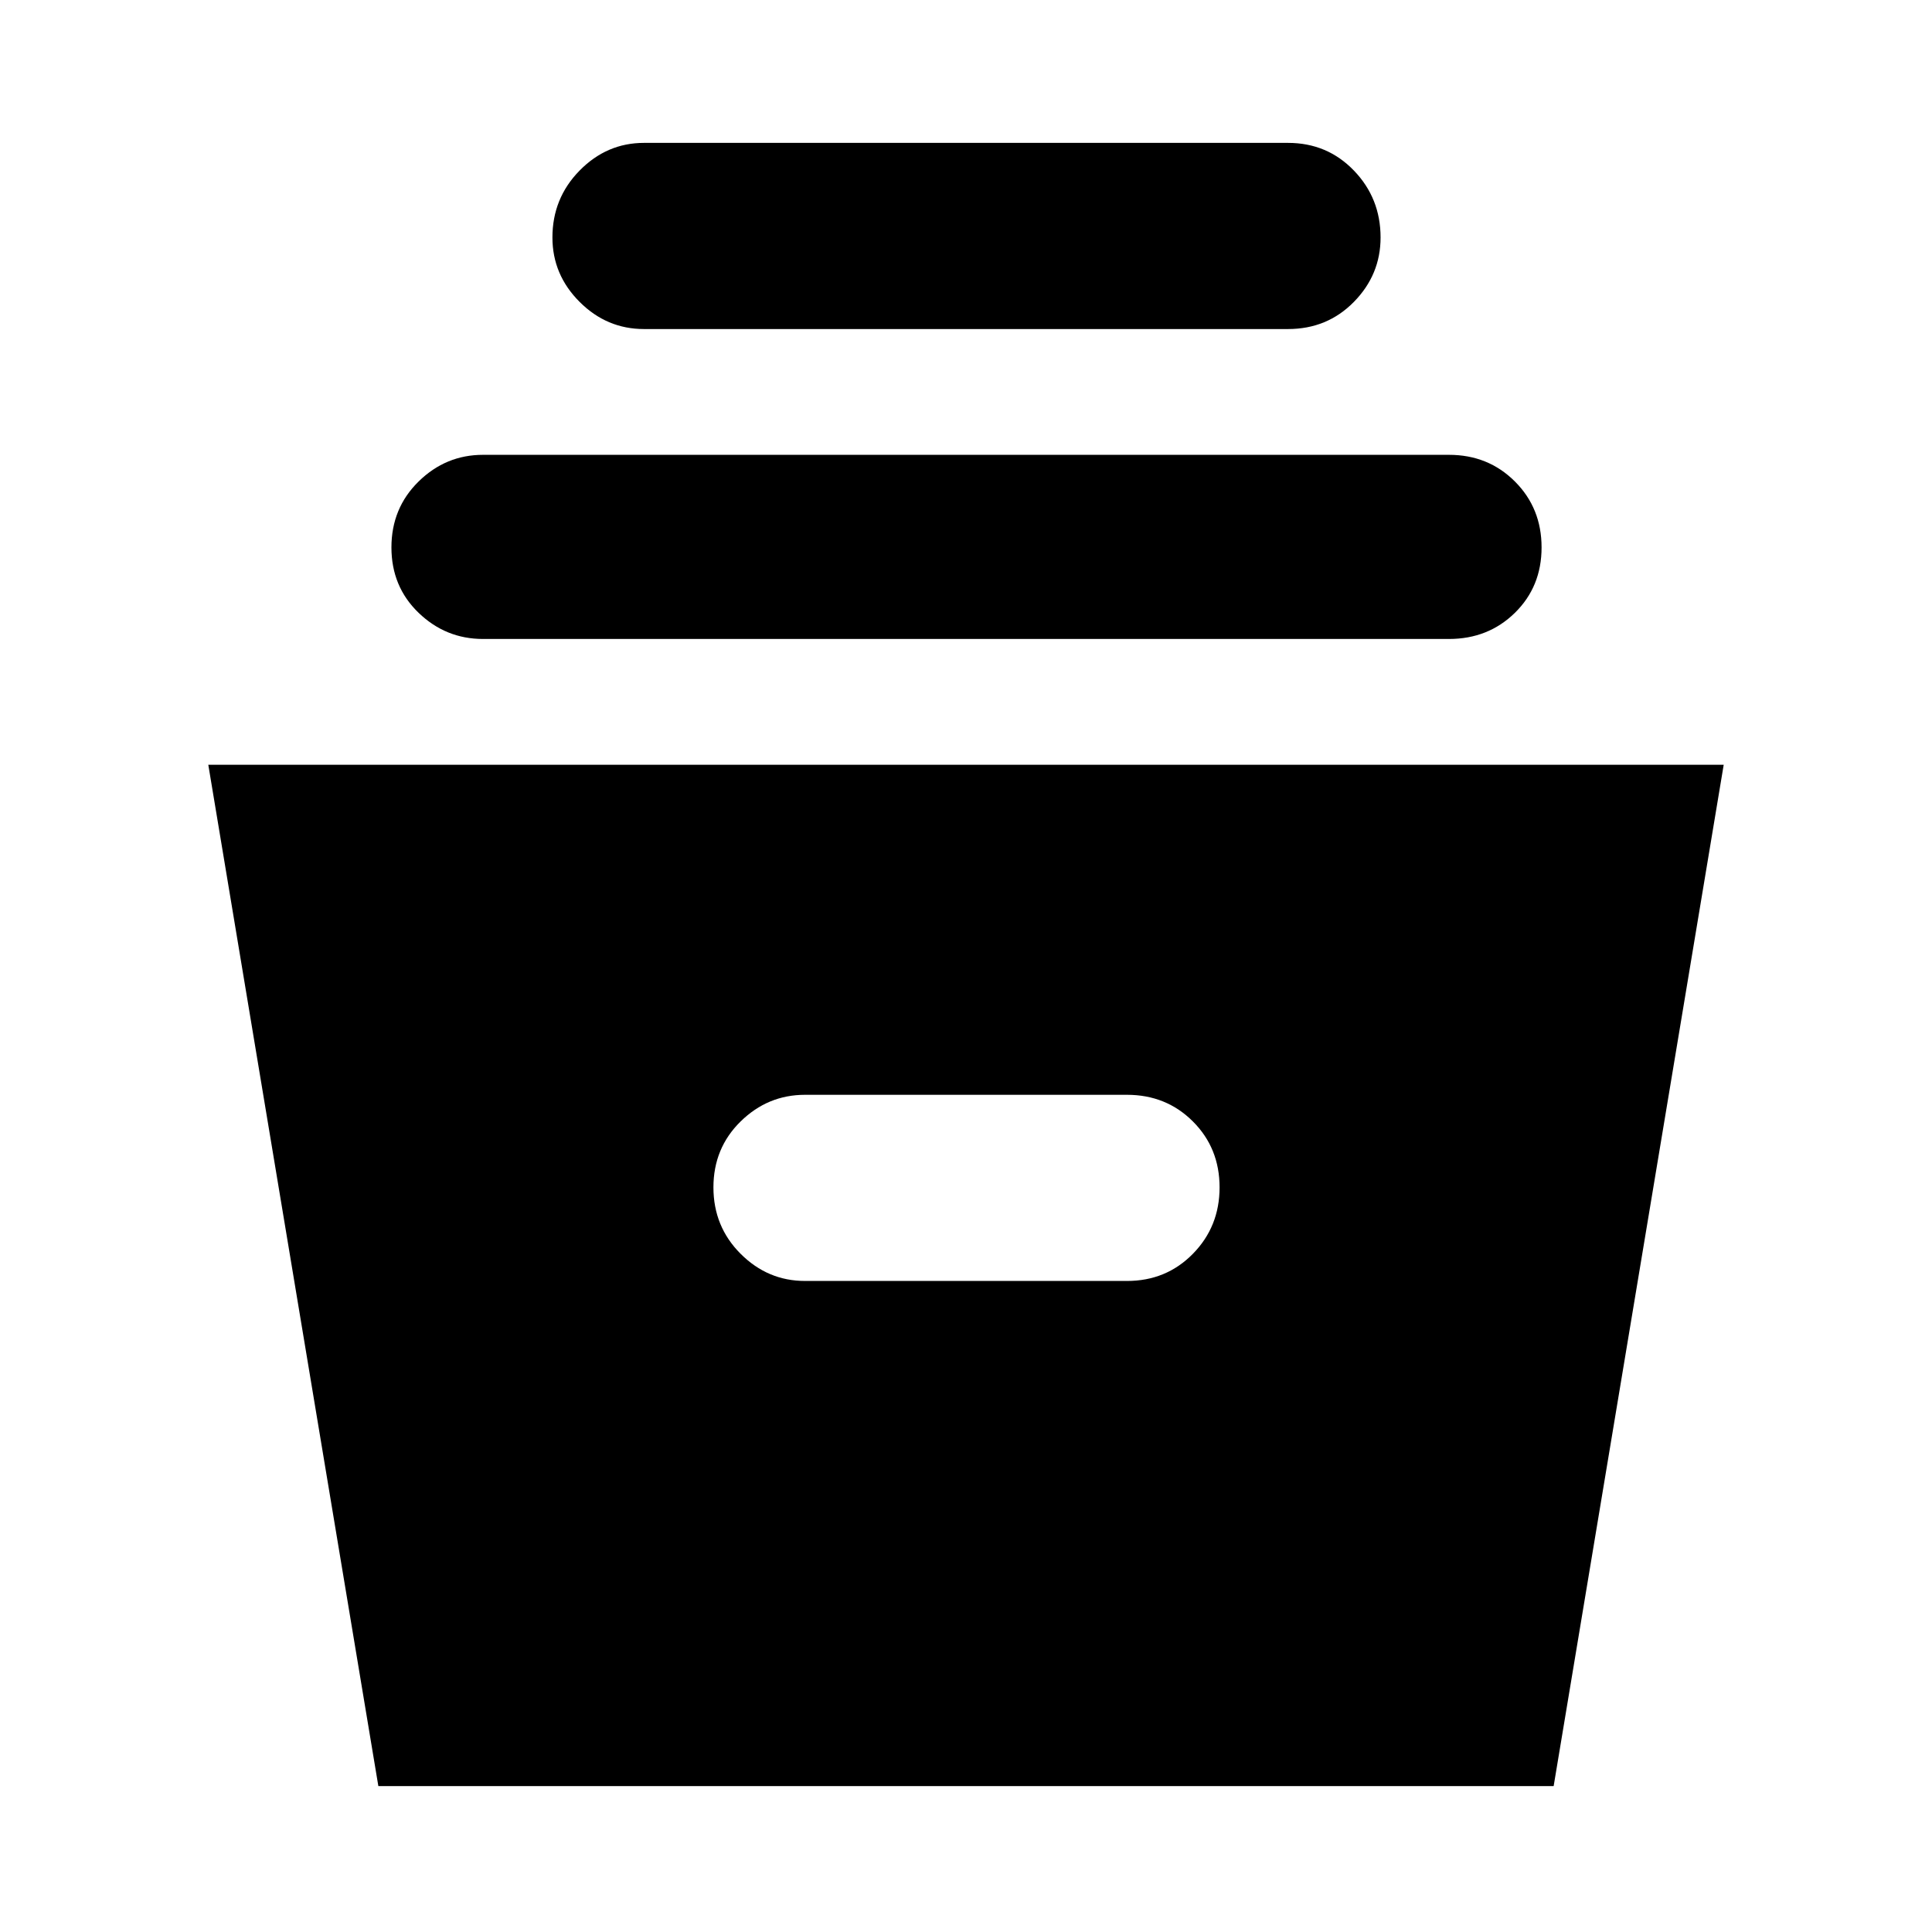 <svg xmlns="http://www.w3.org/2000/svg" height="48" viewBox="0 -960 960 960" width="48"><path d="M188-72.5 103.5-580h753L772-72.5H188Zm212-251h160q19.5 0 32.75-13.5T606-370q0-19.5-13.25-32.75T560-416H400q-18.5 0-32 13.25T354.5-370q0 19.5 13.5 33t32 13.5Zm-160-319q-18.5 0-32-13T194.5-688q0-19.5 13.5-32.75T240-734h480q19.5 0 32.75 13.25T766-688q0 19.5-13.25 32.5t-32.75 13H240Zm80-154q-18.5 0-32-13.5t-13.5-32q0-19.5 13.5-33.25T320-889h320q19.5 0 32.75 13.75T686-842q0 18.5-13.25 32T640-796.5H320Z"/></svg>